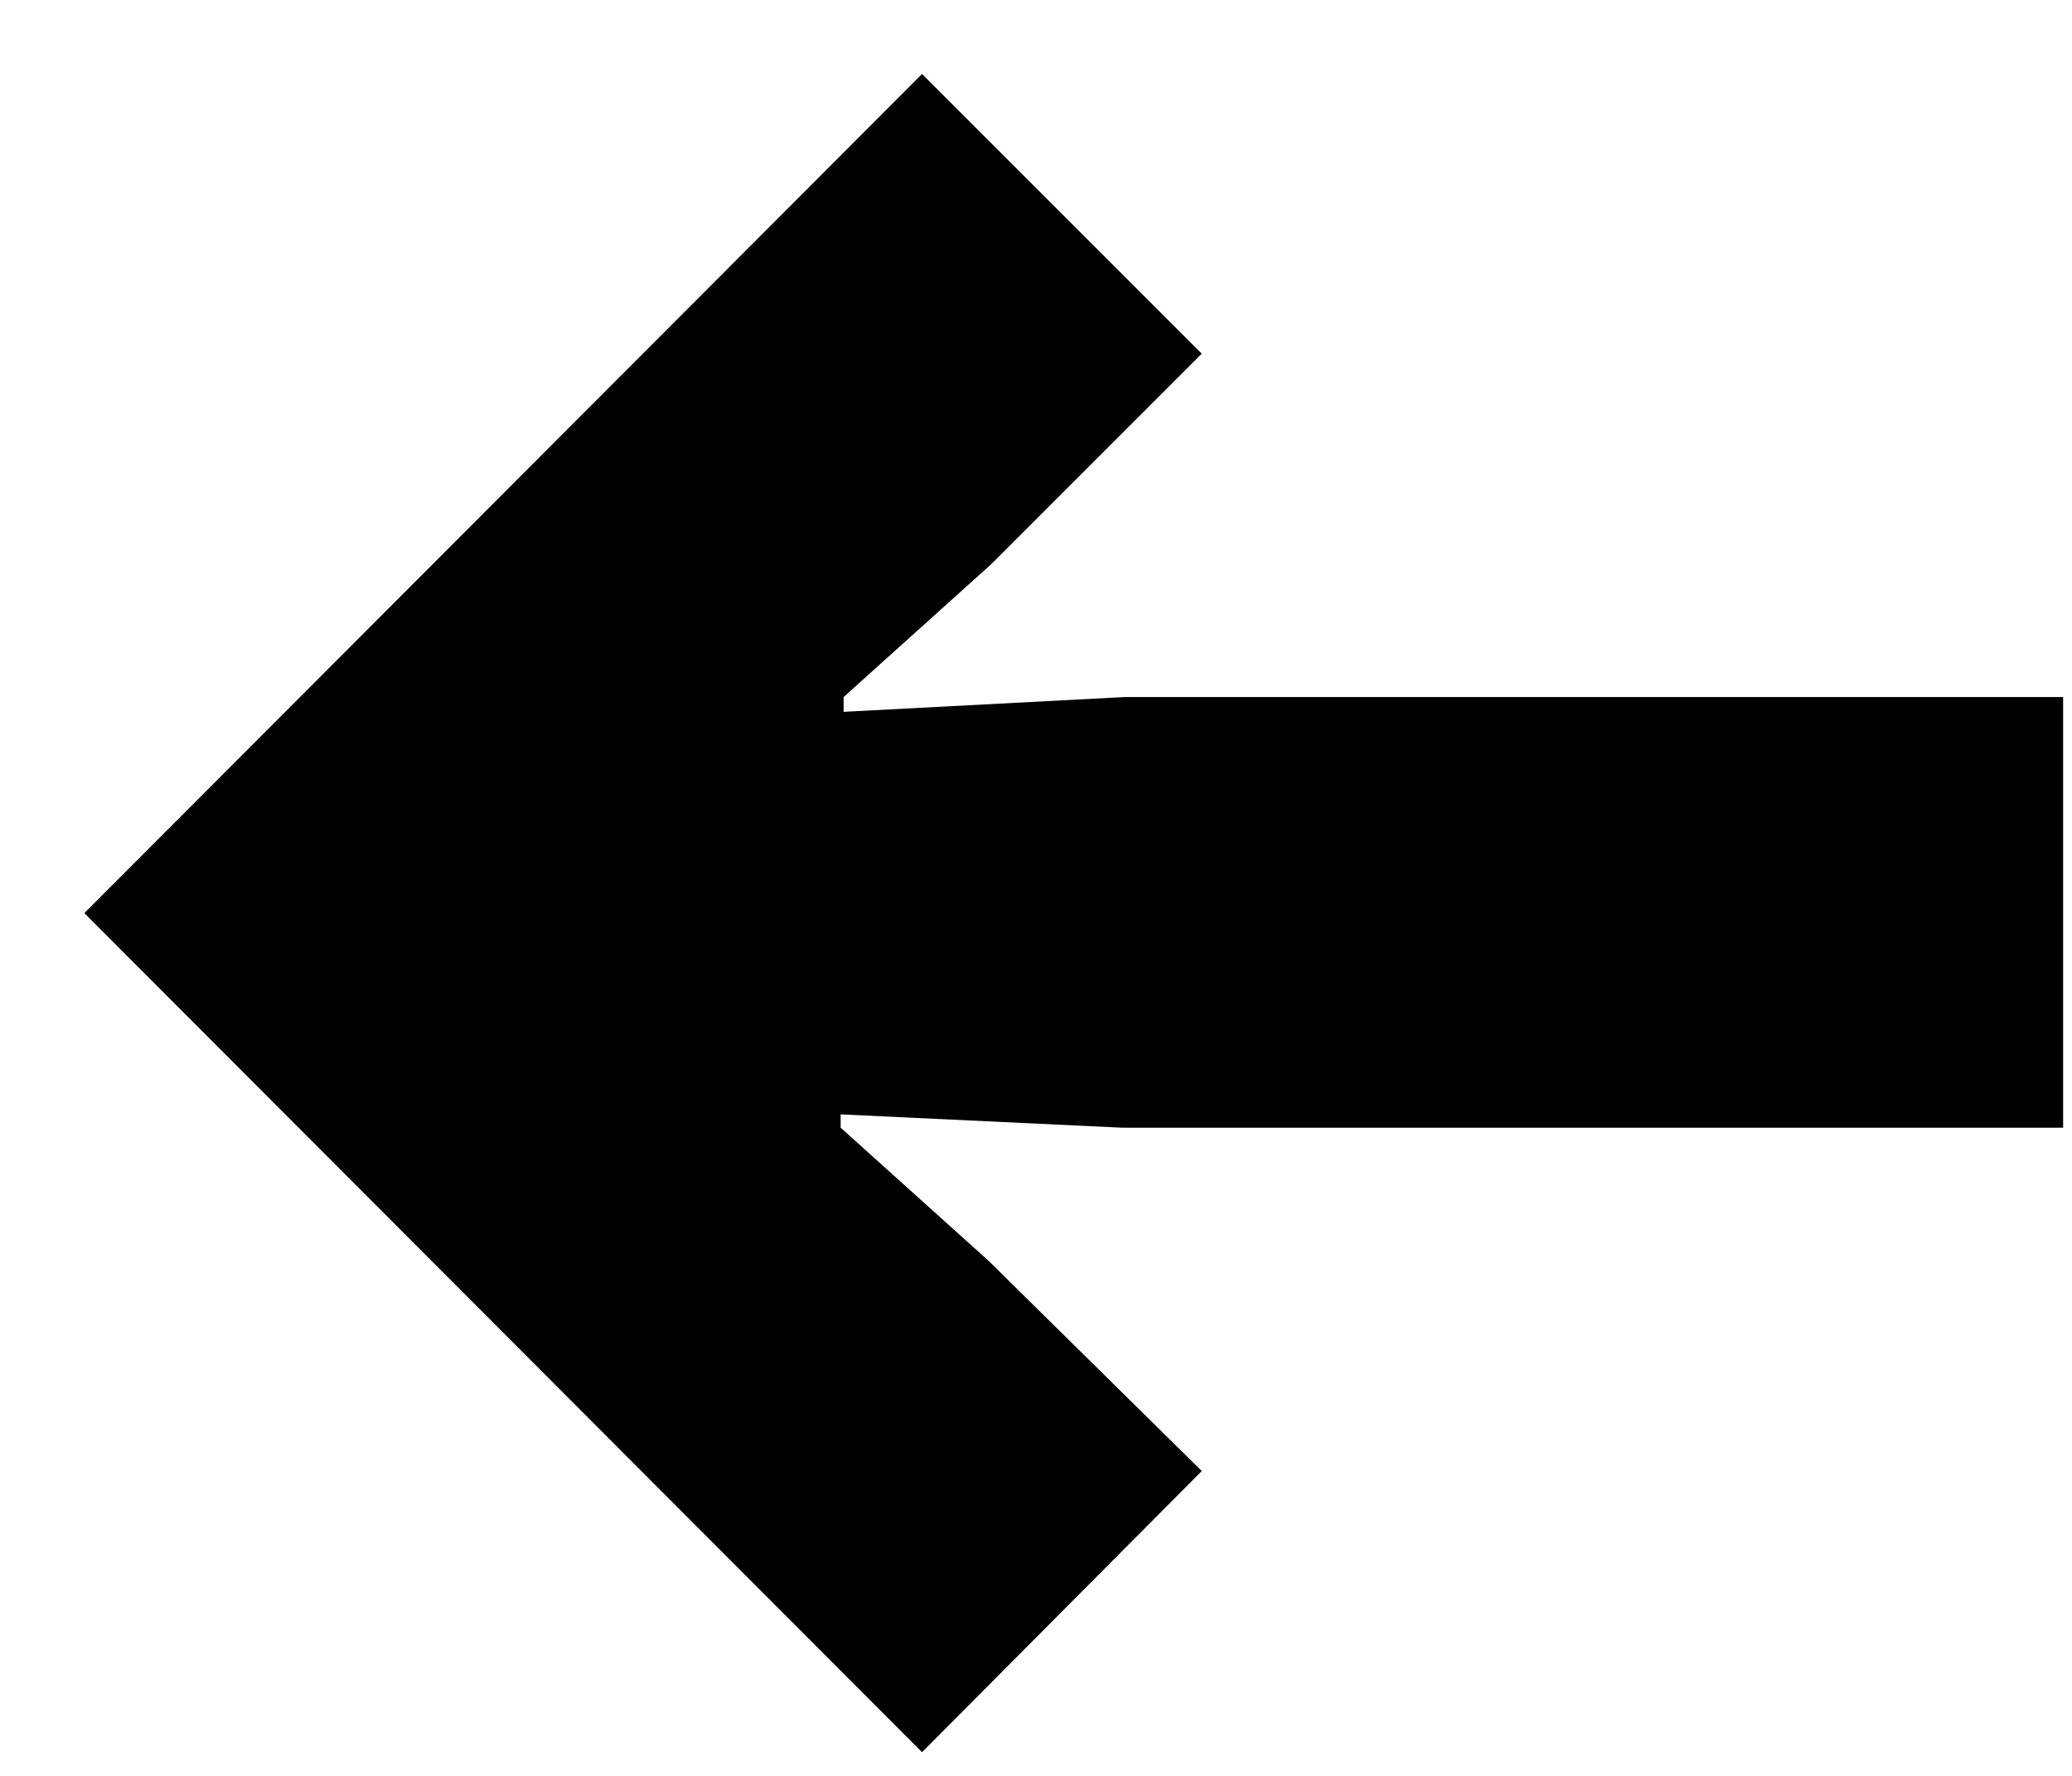 <svg id="Ebene_1" data-name="Ebene 1" xmlns="http://www.w3.org/2000/svg" width="14" height="12" viewBox="0 0 14 12"><path d="M6.23.5,8.12,2.39,6.7,3.81l-1,.9,0,.1,1.9-.1h6.34V7.62H7.58l-1.9-.09,0,.09,1,.9L8.12,9.94l-1.89,1.9L.57,6.17Z"/></svg>
